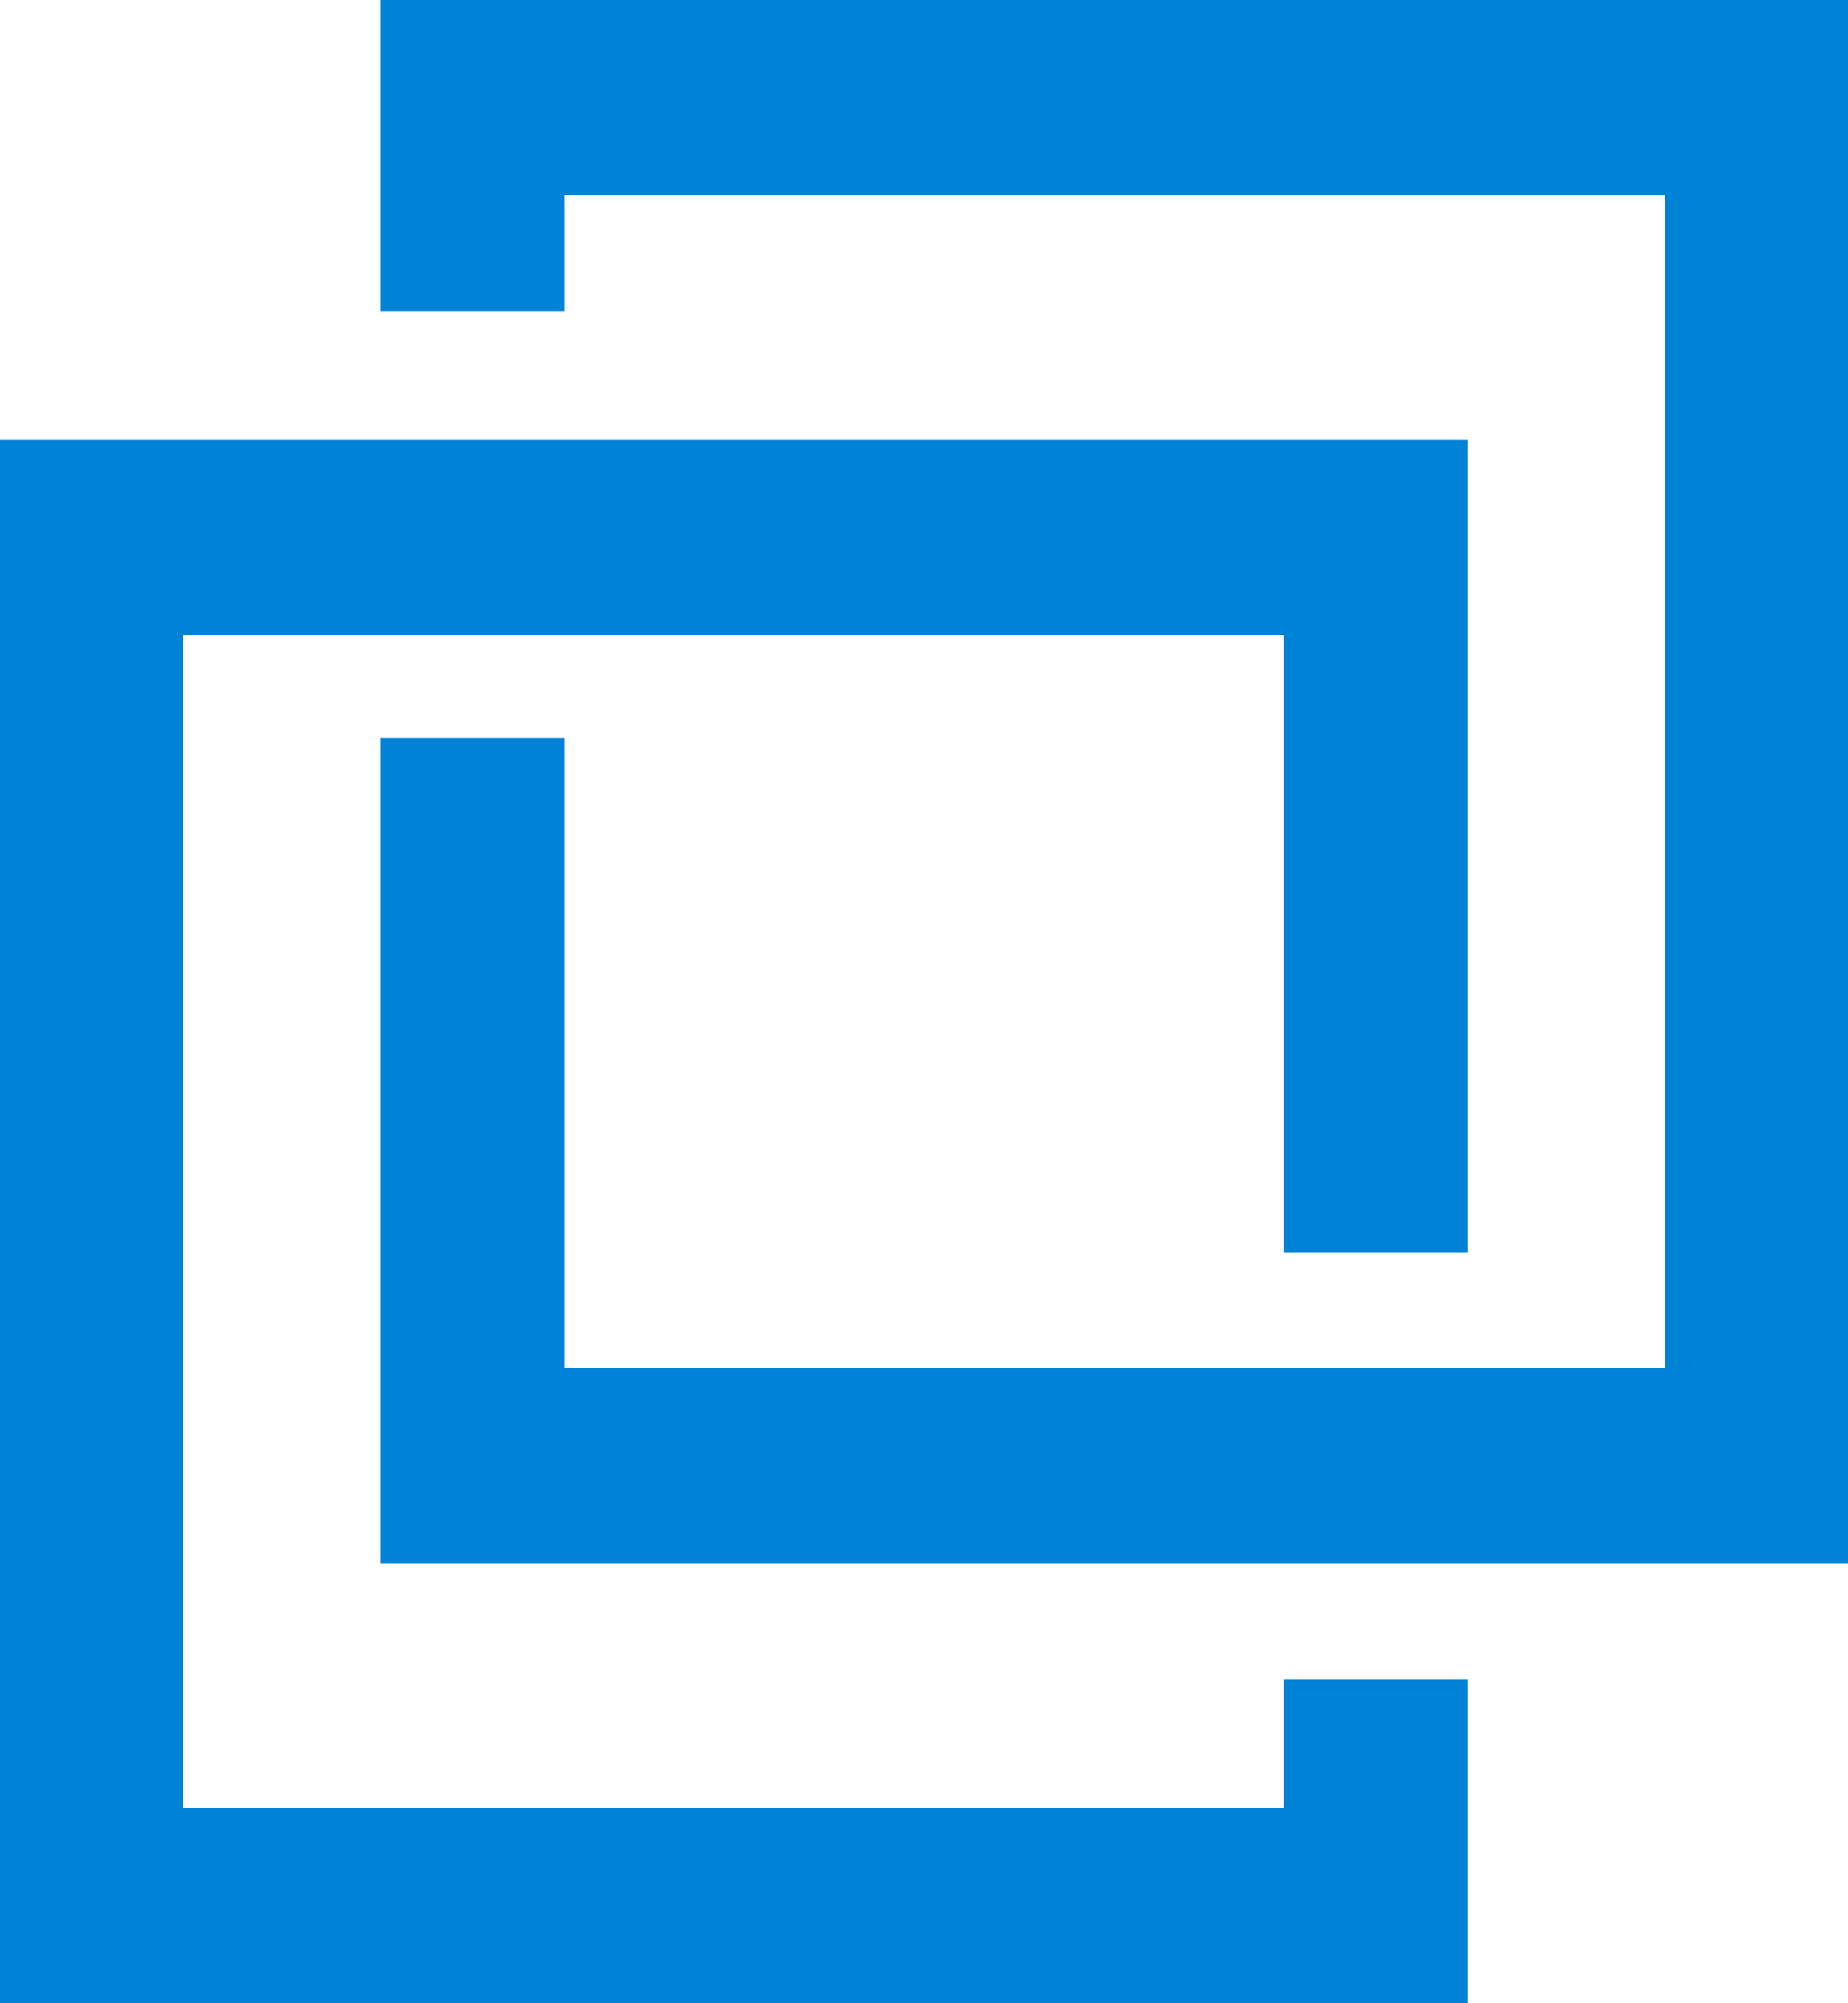 <svg width="36" height="39" viewBox="0 0 36 39" fill="none" xmlns="http://www.w3.org/2000/svg">
<path fill-rule="evenodd" clip-rule="evenodd" d="M7.42 6.056V0H36V30.438H7.42V14.366H10.993V26.633H32.431V3.805H10.993V6.056H7.42ZM0 39V8.56H28.583V24.388H25.012V12.365H3.572V35.195H25.012V32.698H28.583V39H0Z" fill="#0082D7"/>
</svg>
